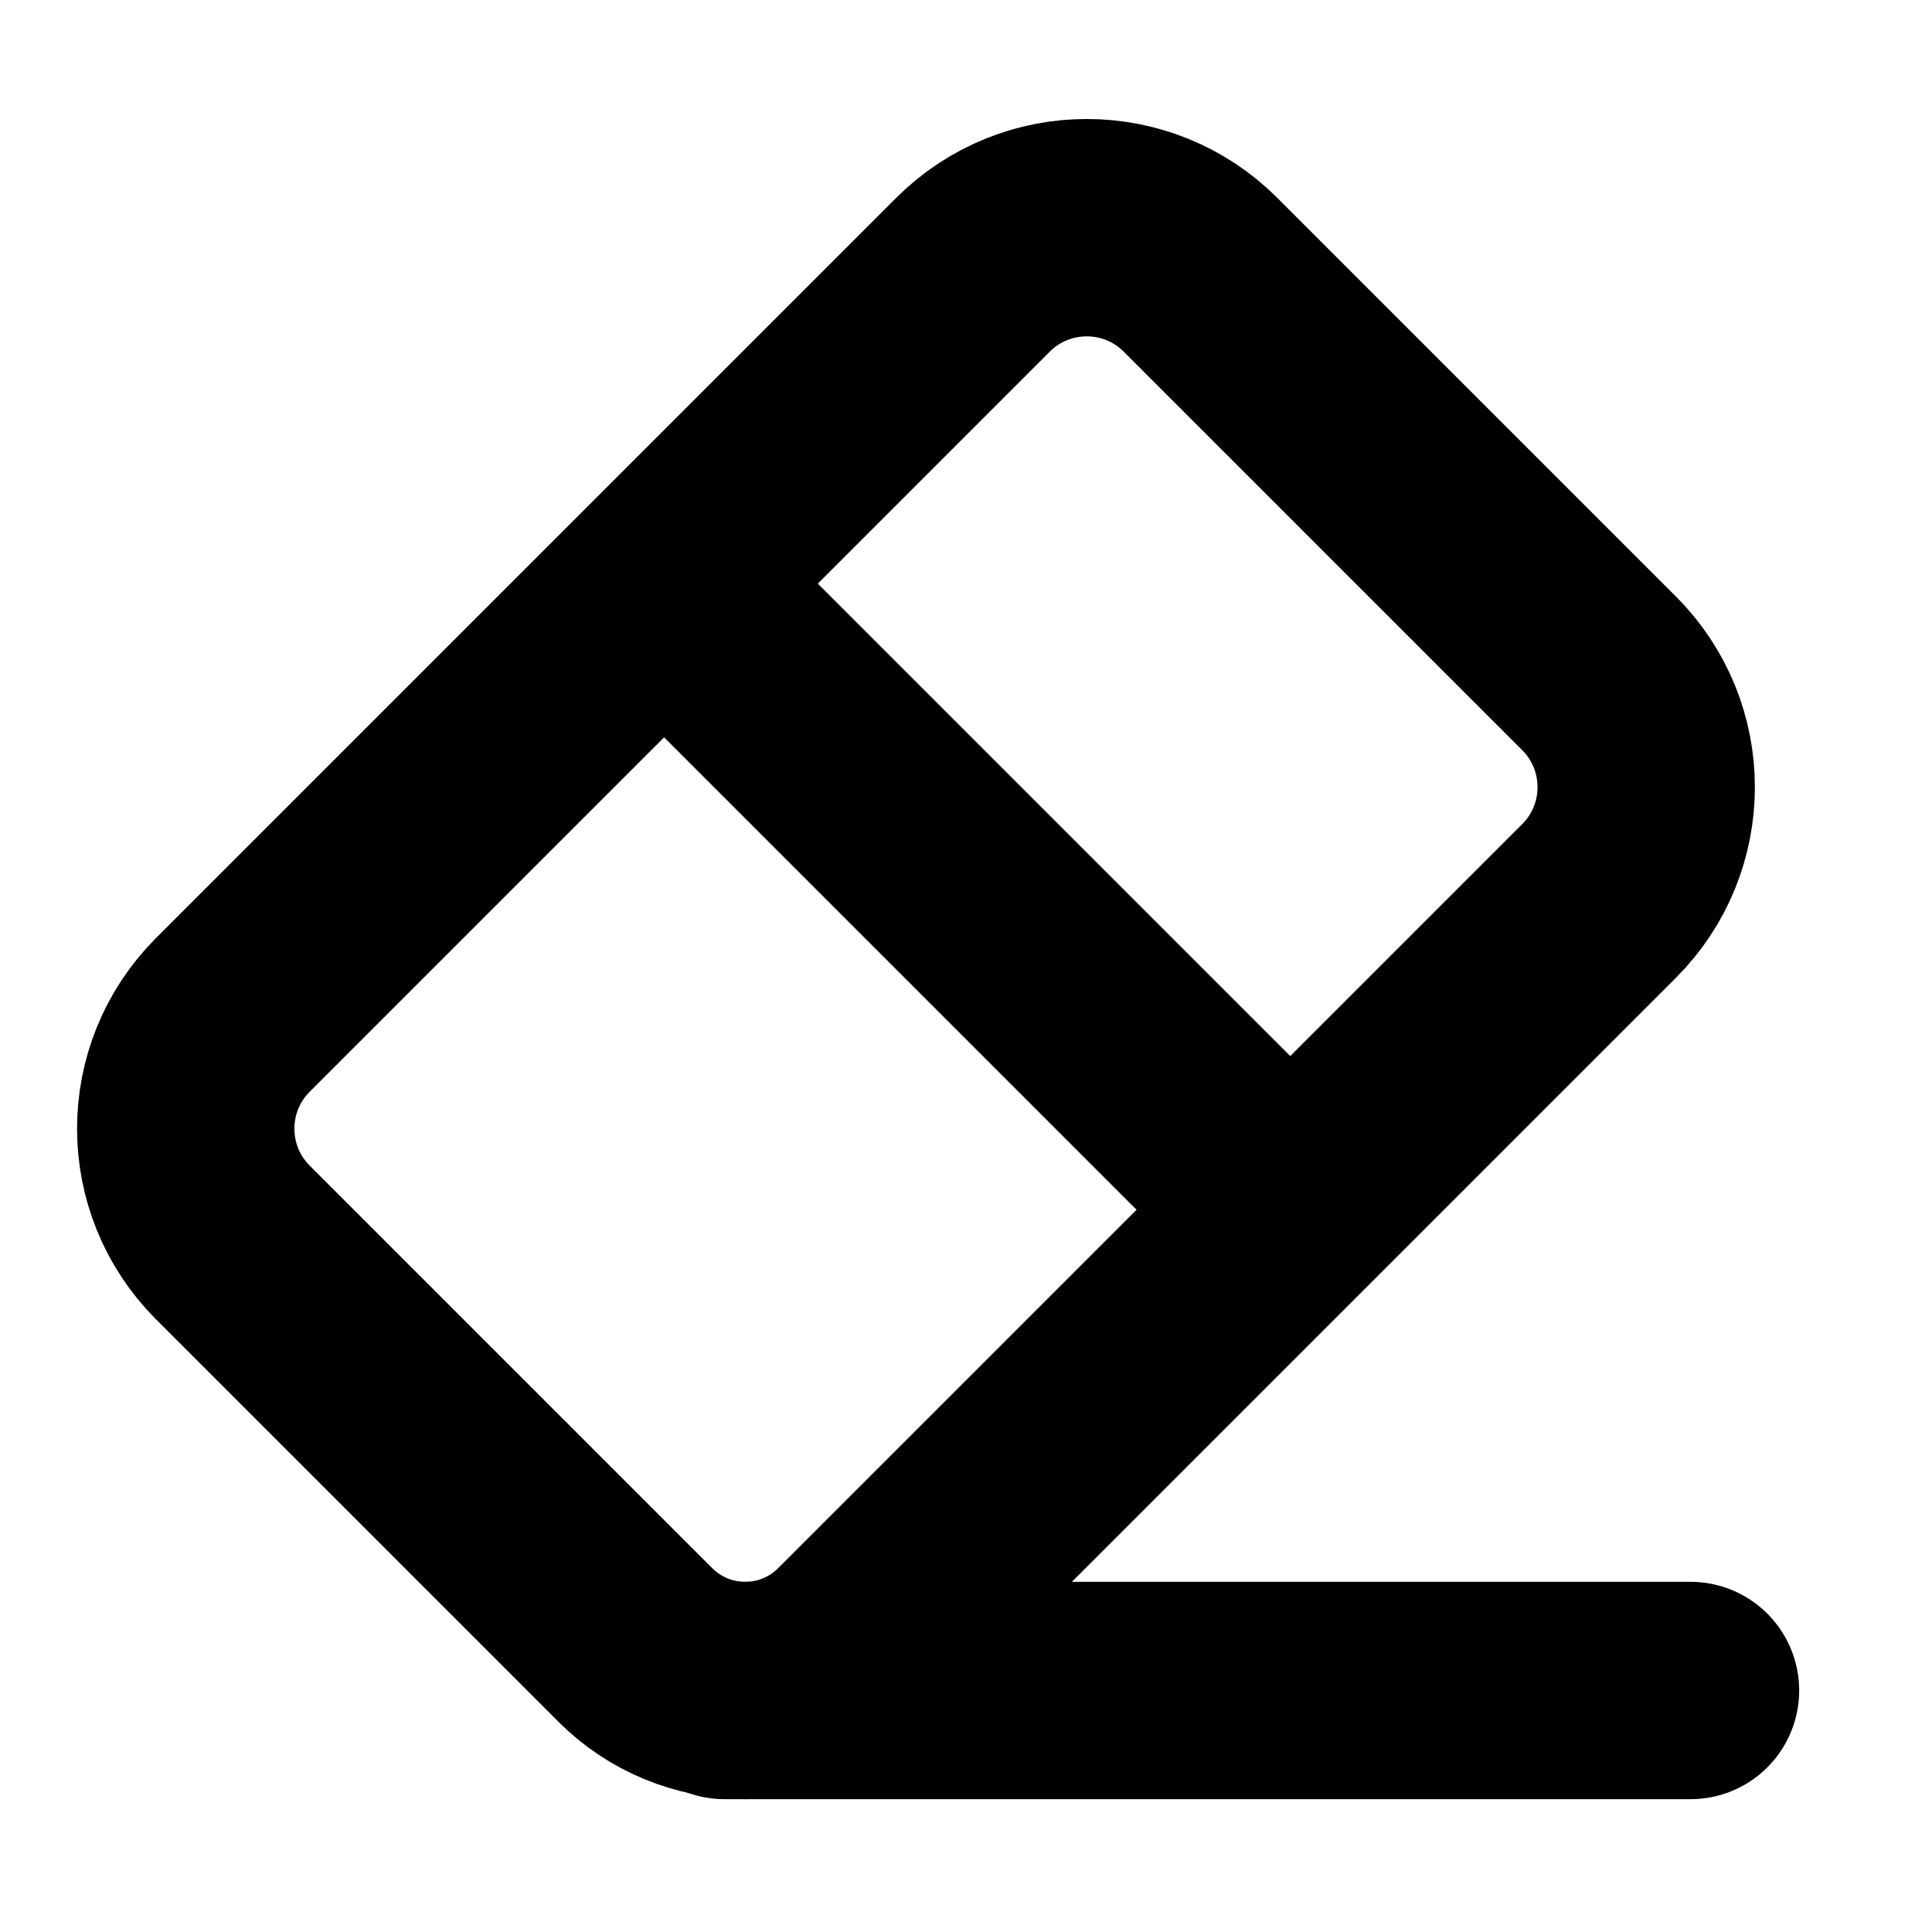 <?xml version="1.0" encoding="UTF-8"?><svg width="31px" height="31px" viewBox="0 0 24 24" stroke-width="2.7" fill="none" xmlns="http://www.w3.org/2000/svg" color="#000000"><path d="M21 21L9 21" stroke="#000000" stroke-width="2.7" stroke-linecap="round" stroke-linejoin="round"></path><path d="M15.889 14.889L8.464 7.464" stroke="#000000" stroke-width="2.7" stroke-linecap="round" stroke-linejoin="round"></path><path d="M2.893 12.607L12.086 3.414C12.867 2.633 14.133 2.633 14.914 3.414L19.864 8.364C20.645 9.145 20.645 10.411 19.864 11.192L10.621 20.435C10.26 20.797 9.769 21 9.257 21C8.746 21 8.255 20.797 7.893 20.435L2.893 15.435C2.112 14.654 2.112 13.388 2.893 12.607Z" stroke="#000000" stroke-width="2.7" stroke-linecap="round" stroke-linejoin="round"></path></svg>